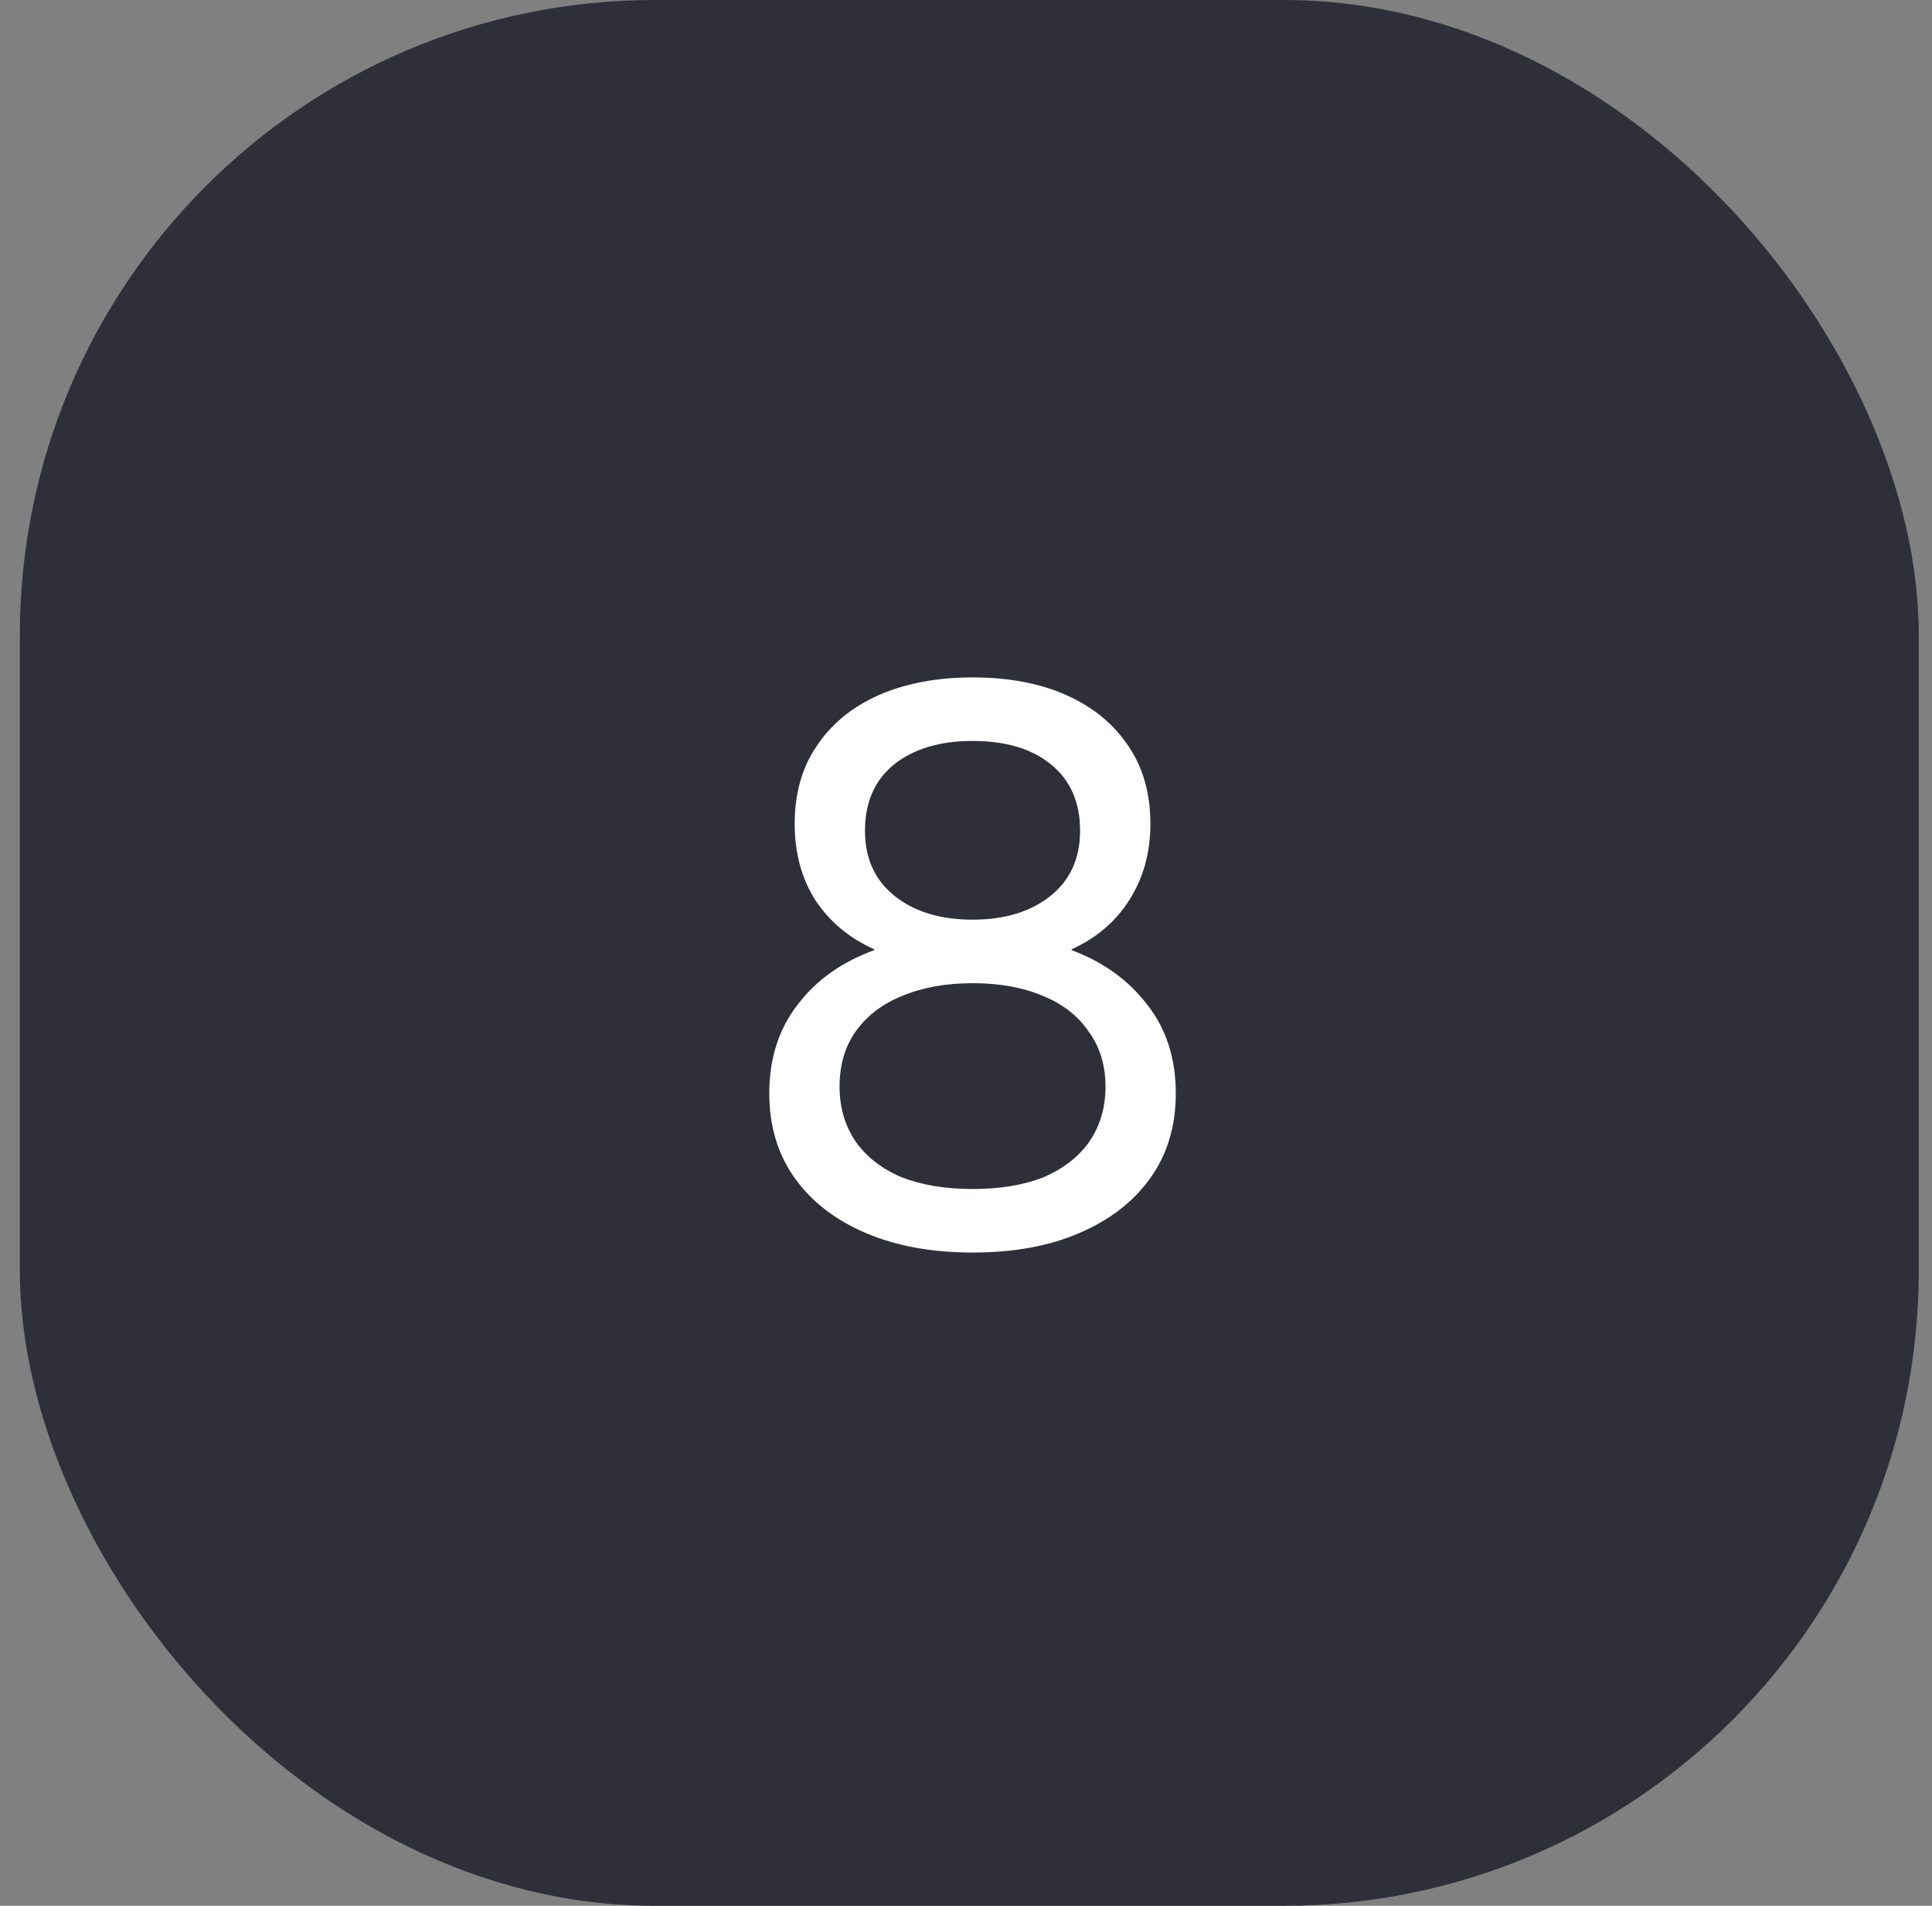 <svg width="73" height="72" viewBox="0 0 73 72" fill="none" xmlns="http://www.w3.org/2000/svg">
<rect x="0" y="0" width="73" height="72" fill="#808080" stroke="none"/>
<rect x="0.75" width="71.75" height="72" rx="24" fill="#2E2F38"/>
<path d="M36.747 25.592C38.112 25.592 39.296 25.816 40.299 26.264C41.301 26.712 42.08 27.352 42.635 28.184C43.189 28.995 43.467 29.976 43.467 31.128C43.467 32.216 43.2 33.176 42.667 34.008C42.155 34.819 41.429 35.437 40.491 35.864V35.896C41.685 36.344 42.635 37.027 43.339 37.944C44.064 38.861 44.427 39.981 44.427 41.304C44.427 42.541 44.107 43.608 43.467 44.504C42.827 45.4 41.931 46.093 40.779 46.584C39.648 47.075 38.304 47.32 36.747 47.32C35.211 47.32 33.867 47.075 32.715 46.584C31.563 46.093 30.667 45.4 30.027 44.504C29.387 43.608 29.067 42.541 29.067 41.304C29.067 40.003 29.419 38.893 30.123 37.976C30.827 37.037 31.797 36.344 33.035 35.896V35.864C32.117 35.459 31.381 34.851 30.827 34.04C30.293 33.208 30.027 32.237 30.027 31.128C30.027 29.976 30.304 28.995 30.859 28.184C31.413 27.352 32.192 26.712 33.195 26.264C34.219 25.816 35.403 25.592 36.747 25.592ZM36.747 27.992C35.509 27.992 34.517 28.291 33.771 28.888C33.045 29.485 32.683 30.317 32.683 31.384C32.683 32.429 33.056 33.251 33.803 33.848C34.549 34.445 35.531 34.744 36.747 34.744C37.963 34.744 38.944 34.445 39.691 33.848C40.437 33.251 40.811 32.429 40.811 31.384C40.811 30.317 40.448 29.485 39.723 28.888C38.997 28.291 38.005 27.992 36.747 27.992ZM36.747 44.92C37.792 44.92 38.688 44.771 39.435 44.472C40.181 44.152 40.757 43.704 41.163 43.128C41.568 42.531 41.771 41.837 41.771 41.048C41.771 40.237 41.557 39.544 41.131 38.968C40.725 38.371 40.149 37.923 39.403 37.624C38.656 37.304 37.771 37.144 36.747 37.144C35.744 37.144 34.859 37.304 34.091 37.624C33.344 37.923 32.757 38.371 32.331 38.968C31.925 39.544 31.723 40.237 31.723 41.048C31.723 41.837 31.925 42.531 32.331 43.128C32.736 43.704 33.312 44.152 34.059 44.472C34.827 44.771 35.723 44.92 36.747 44.92Z" fill="white"/>
</svg>
